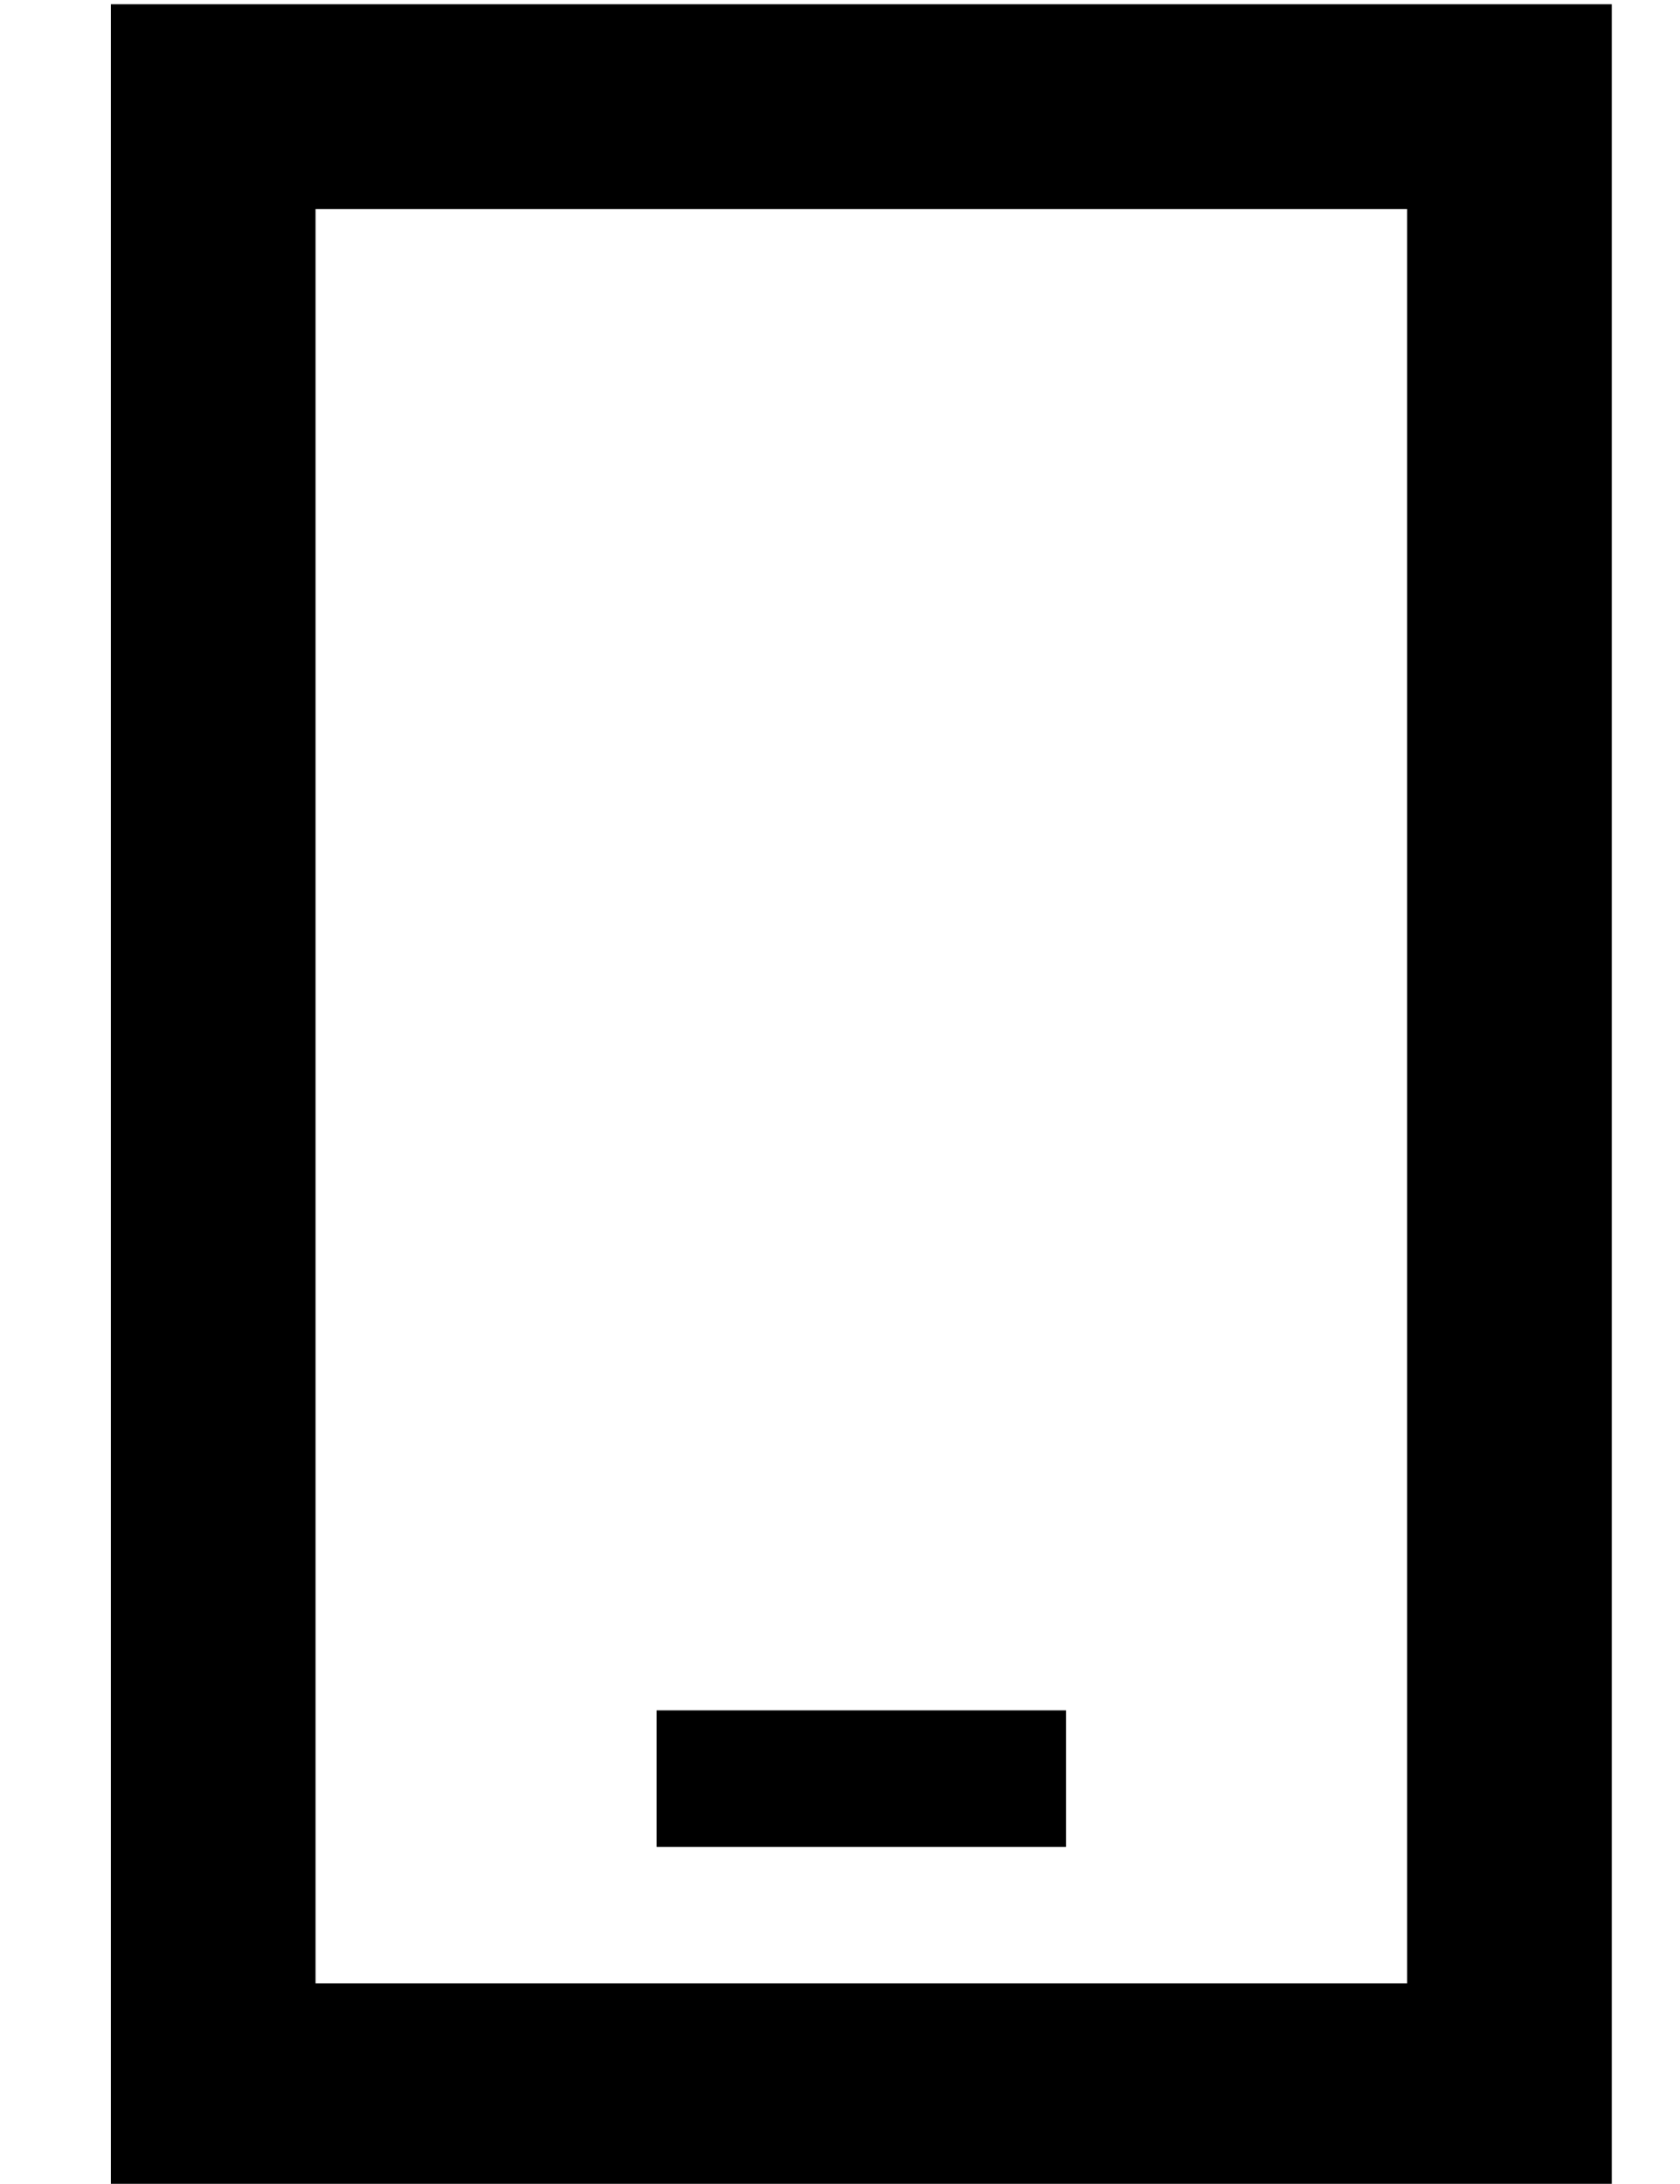 <?xml version="1.0" standalone="no"?>
<!DOCTYPE svg PUBLIC "-//W3C//DTD SVG 1.1//EN" "http://www.w3.org/Graphics/SVG/1.1/DTD/svg11.dtd" >
<svg xmlns="http://www.w3.org/2000/svg" xmlns:xlink="http://www.w3.org/1999/xlink" version="1.1" viewBox="-10 -40 394 512">
   <path fill="currentColor"
d="M64 9v416v-416v416h256v0v-416v0h-256v0zM16 -39h48h-48h352v48v0v416v0v48v0h-48h-304v-48v0v-416v0v-48v0zM160 361h64h-64h80v32v0h-16h-80v-32v0h16v0z" />
</svg>
